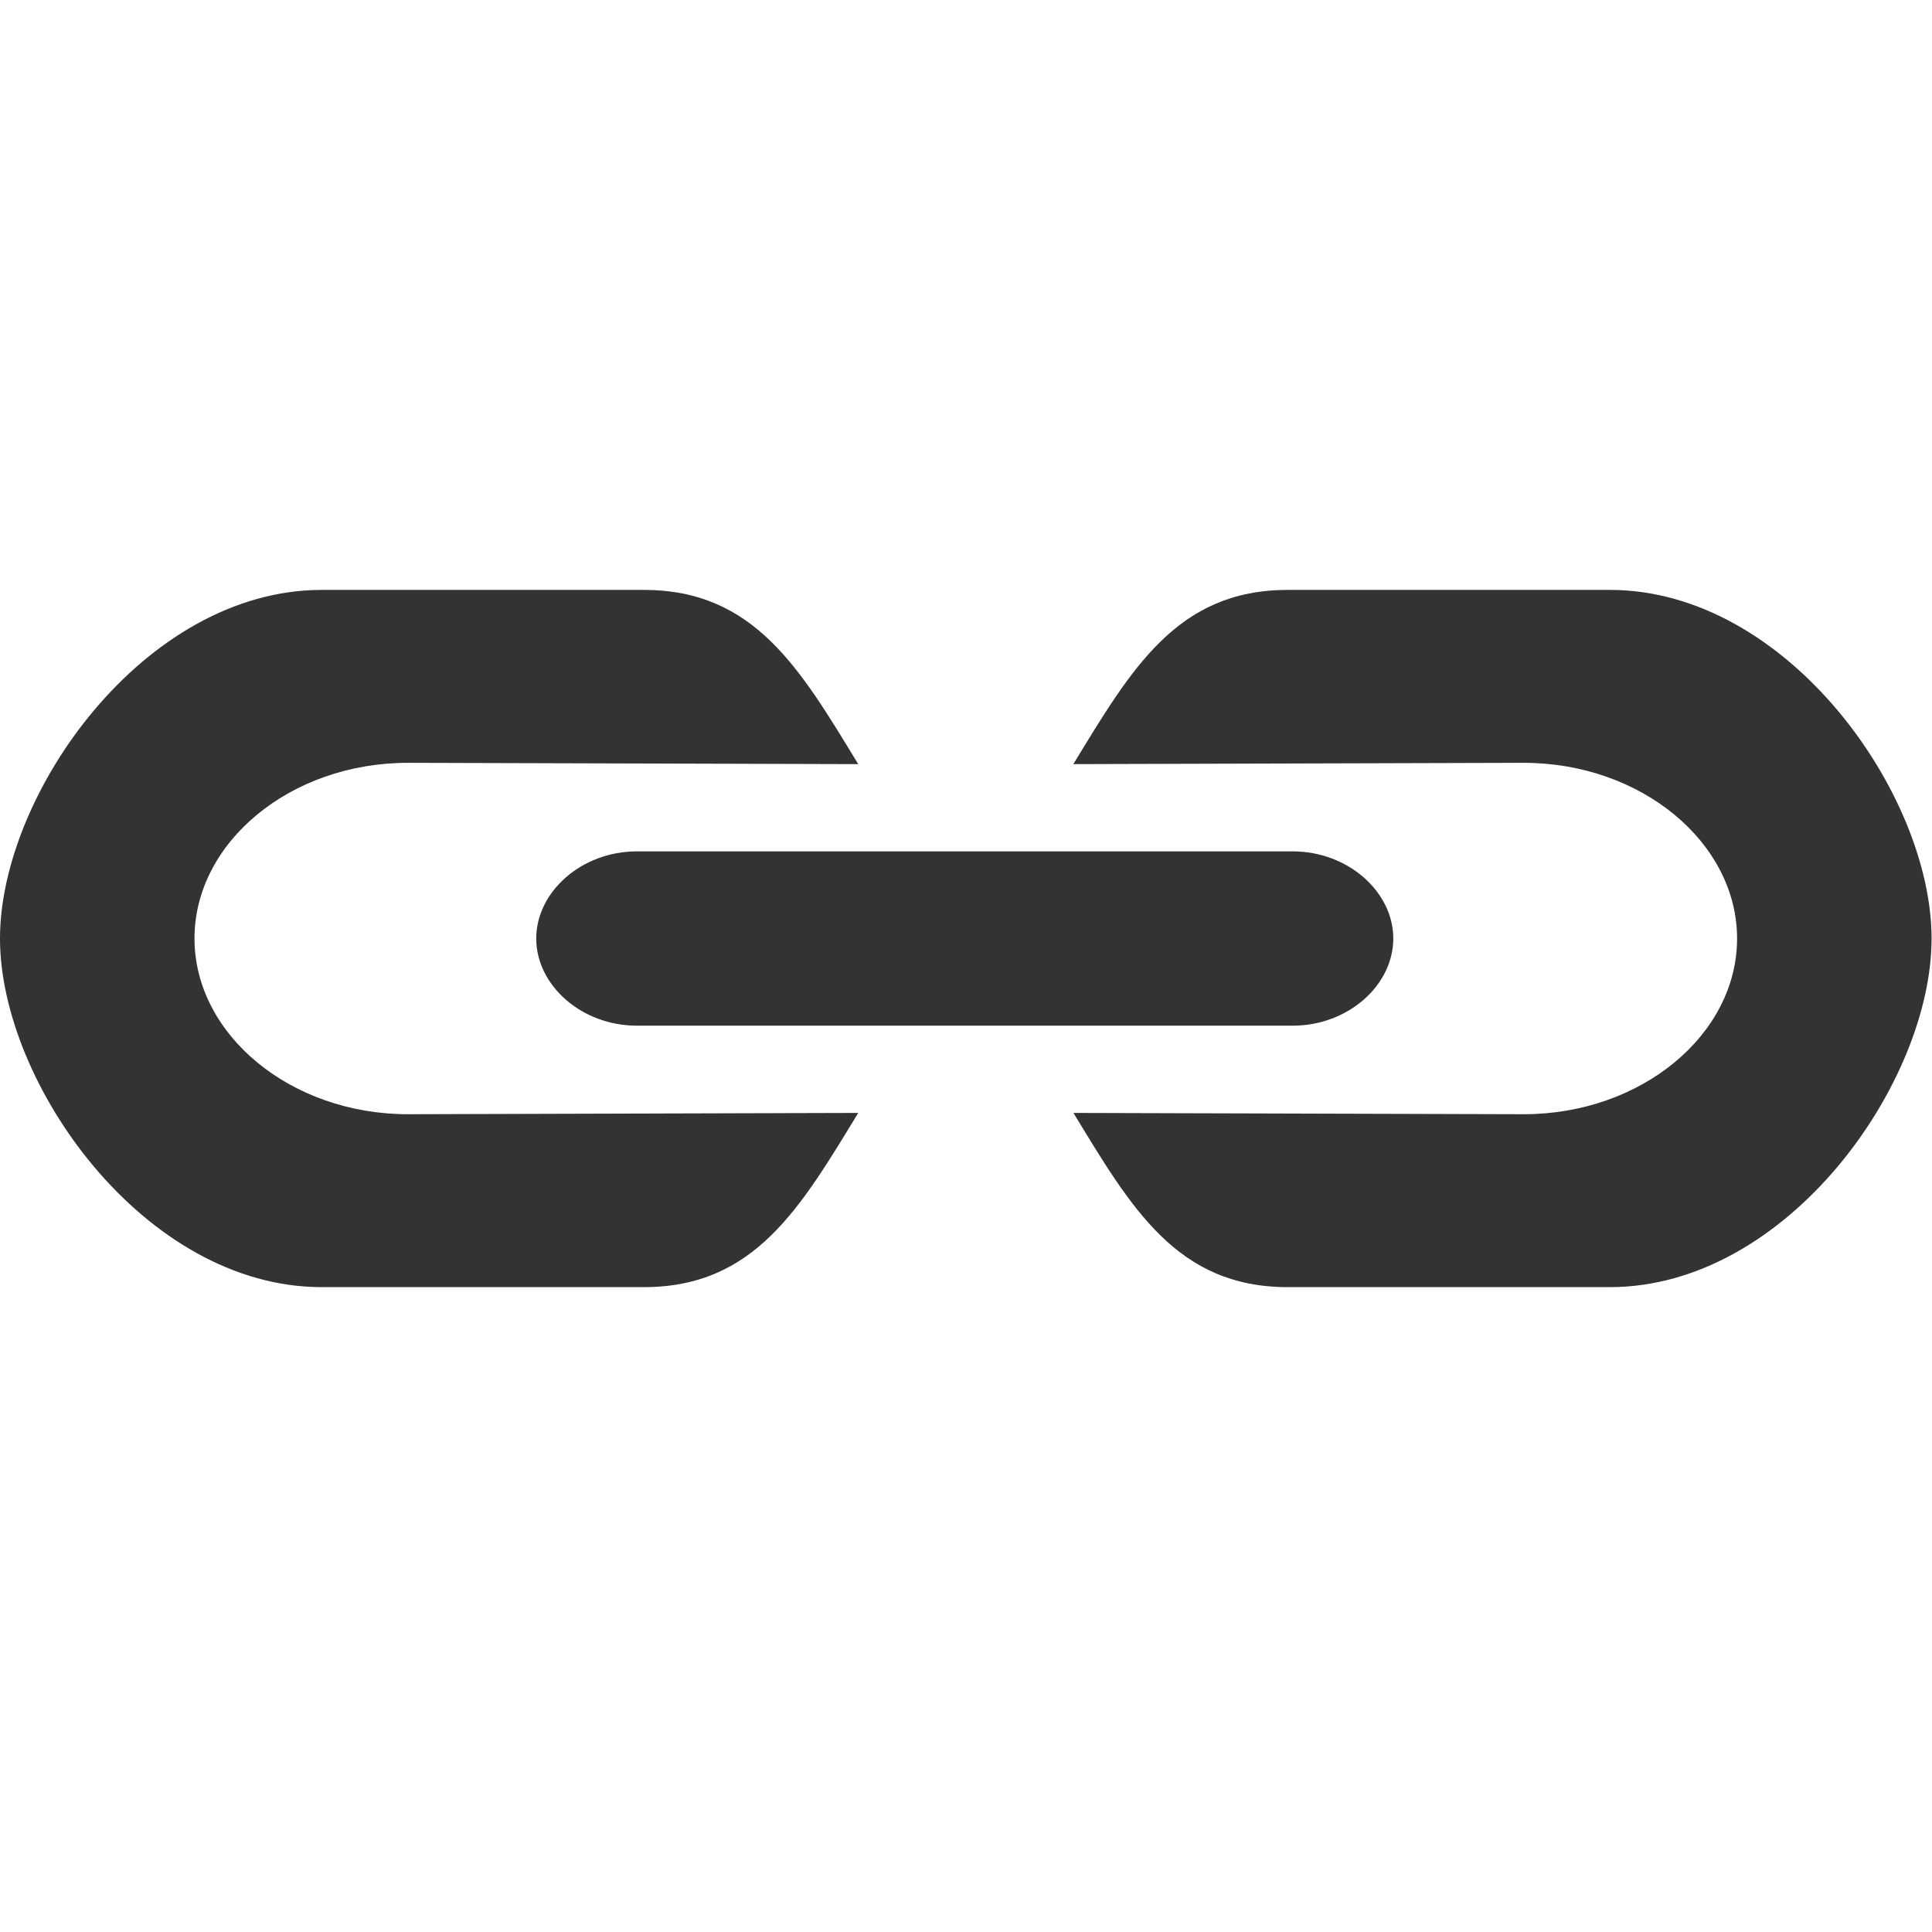 <?xml version="1.0" encoding="UTF-8" standalone="no"?>
<!-- Generator: Adobe Illustrator 15.1.0, SVG Export Plug-In . SVG Version: 6.00 Build 0)  -->

<svg
   xmlns:osb="http://www.openswatchbook.org/uri/2009/osb"
   xmlns:dc="http://purl.org/dc/elements/1.1/"
   xmlns:cc="http://creativecommons.org/ns#"
   xmlns:rdf="http://www.w3.org/1999/02/22-rdf-syntax-ns#"
   xmlns:svg="http://www.w3.org/2000/svg"
   xmlns="http://www.w3.org/2000/svg"
   xmlns:xlink="http://www.w3.org/1999/xlink"
   xmlns:sodipodi="http://sodipodi.sourceforge.net/DTD/sodipodi-0.dtd"
   xmlns:inkscape="http://www.inkscape.org/namespaces/inkscape"
   version="1.1"
   x="0px"
   y="0px"
   width="18"
   height="18"
   viewBox="0 0 18 18"
   xml:space="preserve"
   id="svg2"
   inkscape:version="0.48.3.1 r9886"
   sodipodi:docname="link_50.svg"
   inkscape:export-filename="/home/yves/OPENSNOWMAP/www.git/dev.opensnowmap.org/pics/link_50.png"
   inkscape:export-xdpi="320"
   inkscape:export-ydpi="320"><defs
   id="defs12"><linearGradient
     id="linearGradient3759"
     osb:paint="solid"><stop
       style="stop-color:#ff811c;stop-opacity:1;"
       offset="0"
       id="stop3761" /></linearGradient><linearGradient
     inkscape:collect="always"
     xlink:href="#linearGradient3759"
     id="linearGradient3763"
     x1="3.004"
     y1="12"
     x2="21"
     y2="12"
     gradientUnits="userSpaceOnUse" /></defs><sodipodi:namedview
   pagecolor="#ffffff"
   bordercolor="#666666"
   borderopacity="1"
   objecttolerance="10"
   gridtolerance="10"
   guidetolerance="10"
   inkscape:pageopacity="0"
   inkscape:pageshadow="2"
   inkscape:window-width="864"
   inkscape:window-height="521"
   id="namedview10"
   showgrid="false"
   fit-margin-top="0"
   fit-margin-left="0"
   fit-margin-right="0"
   fit-margin-bottom="0"
   inkscape:zoom="9.8333333"
   inkscape:cx="8.9959999"
   inkscape:cy="4"
   inkscape:window-x="102"
   inkscape:window-y="268"
   inkscape:window-maximized="0"
   inkscape:current-layer="svg2" />
<g
   id="Icons"
   style="opacity:1;fill:#333333;fill-opacity:1;fill-rule:nonzero"
   transform="matrix(1,0,0,0.812,-3.004,-1)"
   inkscape:export-filename="/home/yves/OPENSNOWMAP/www.git/dev.opensnowmap.org/pics/link_hover.png"
   inkscape:export-xdpi="110.02444"
   inkscape:export-ydpi="110.02444">
	<g
   id="link"
   style="fill:#333333;fill-opacity:1;fill-rule:nonzero">
		<path
   id="right"
   d="m 19.188,12.001 c 0,1.1 -0.891,2.015 -1.988,2.015 L 13.005,14.001 C 13.543,15.089 13.968,16 15.002,16 h 3 C 19.658,16 21,13.657 21,12 21,10.343 19.658,8 18.002,8 h -3 c -1.034,0 -1.459,0.911 -1.998,1.999 l 4.195,-0.015 c 1.098,0 1.989,0.917 1.989,2.017 z"
   style="fill:#333333;fill-opacity:1;fill-rule:nonzero"
   inkscape:connector-curvature="0" />
		<path
   id="center"
   d="m 8,12 c 0,0.535 0.42,1 0.938,1 h 6.109 c 0.518,0 0.938,-0.465 0.938,-1 0,-0.534 -0.42,-1 -0.938,-1 H 8.938 C 8.42,11 8,11.466 8,12 z"
   style="fill:#333333;fill-opacity:1;fill-rule:nonzero"
   inkscape:connector-curvature="0" />
		<path
   id="left"
   d="m 4.816,11.999 c 0,-1.1 0.891,-2.015 1.988,-2.015 L 11,9.999 C 10.461,8.911 10.036,8 9.002,8 h -3 c -1.656,0 -2.998,2.343 -2.998,4 0,1.657 1.342,4 2.998,4 h 3 c 1.034,0 1.459,-0.911 1.998,-1.999 l -4.195,0.015 c -1.098,0 -1.989,-0.917 -1.989,-2.017 z"
   style="fill:#333333;fill-opacity:1;fill-rule:nonzero"
   inkscape:connector-curvature="0" />
	</g>
</g>
<g
   id="Guides"
   style="display:none"
   transform="translate(-3.004,2)">
</g>
</svg>
